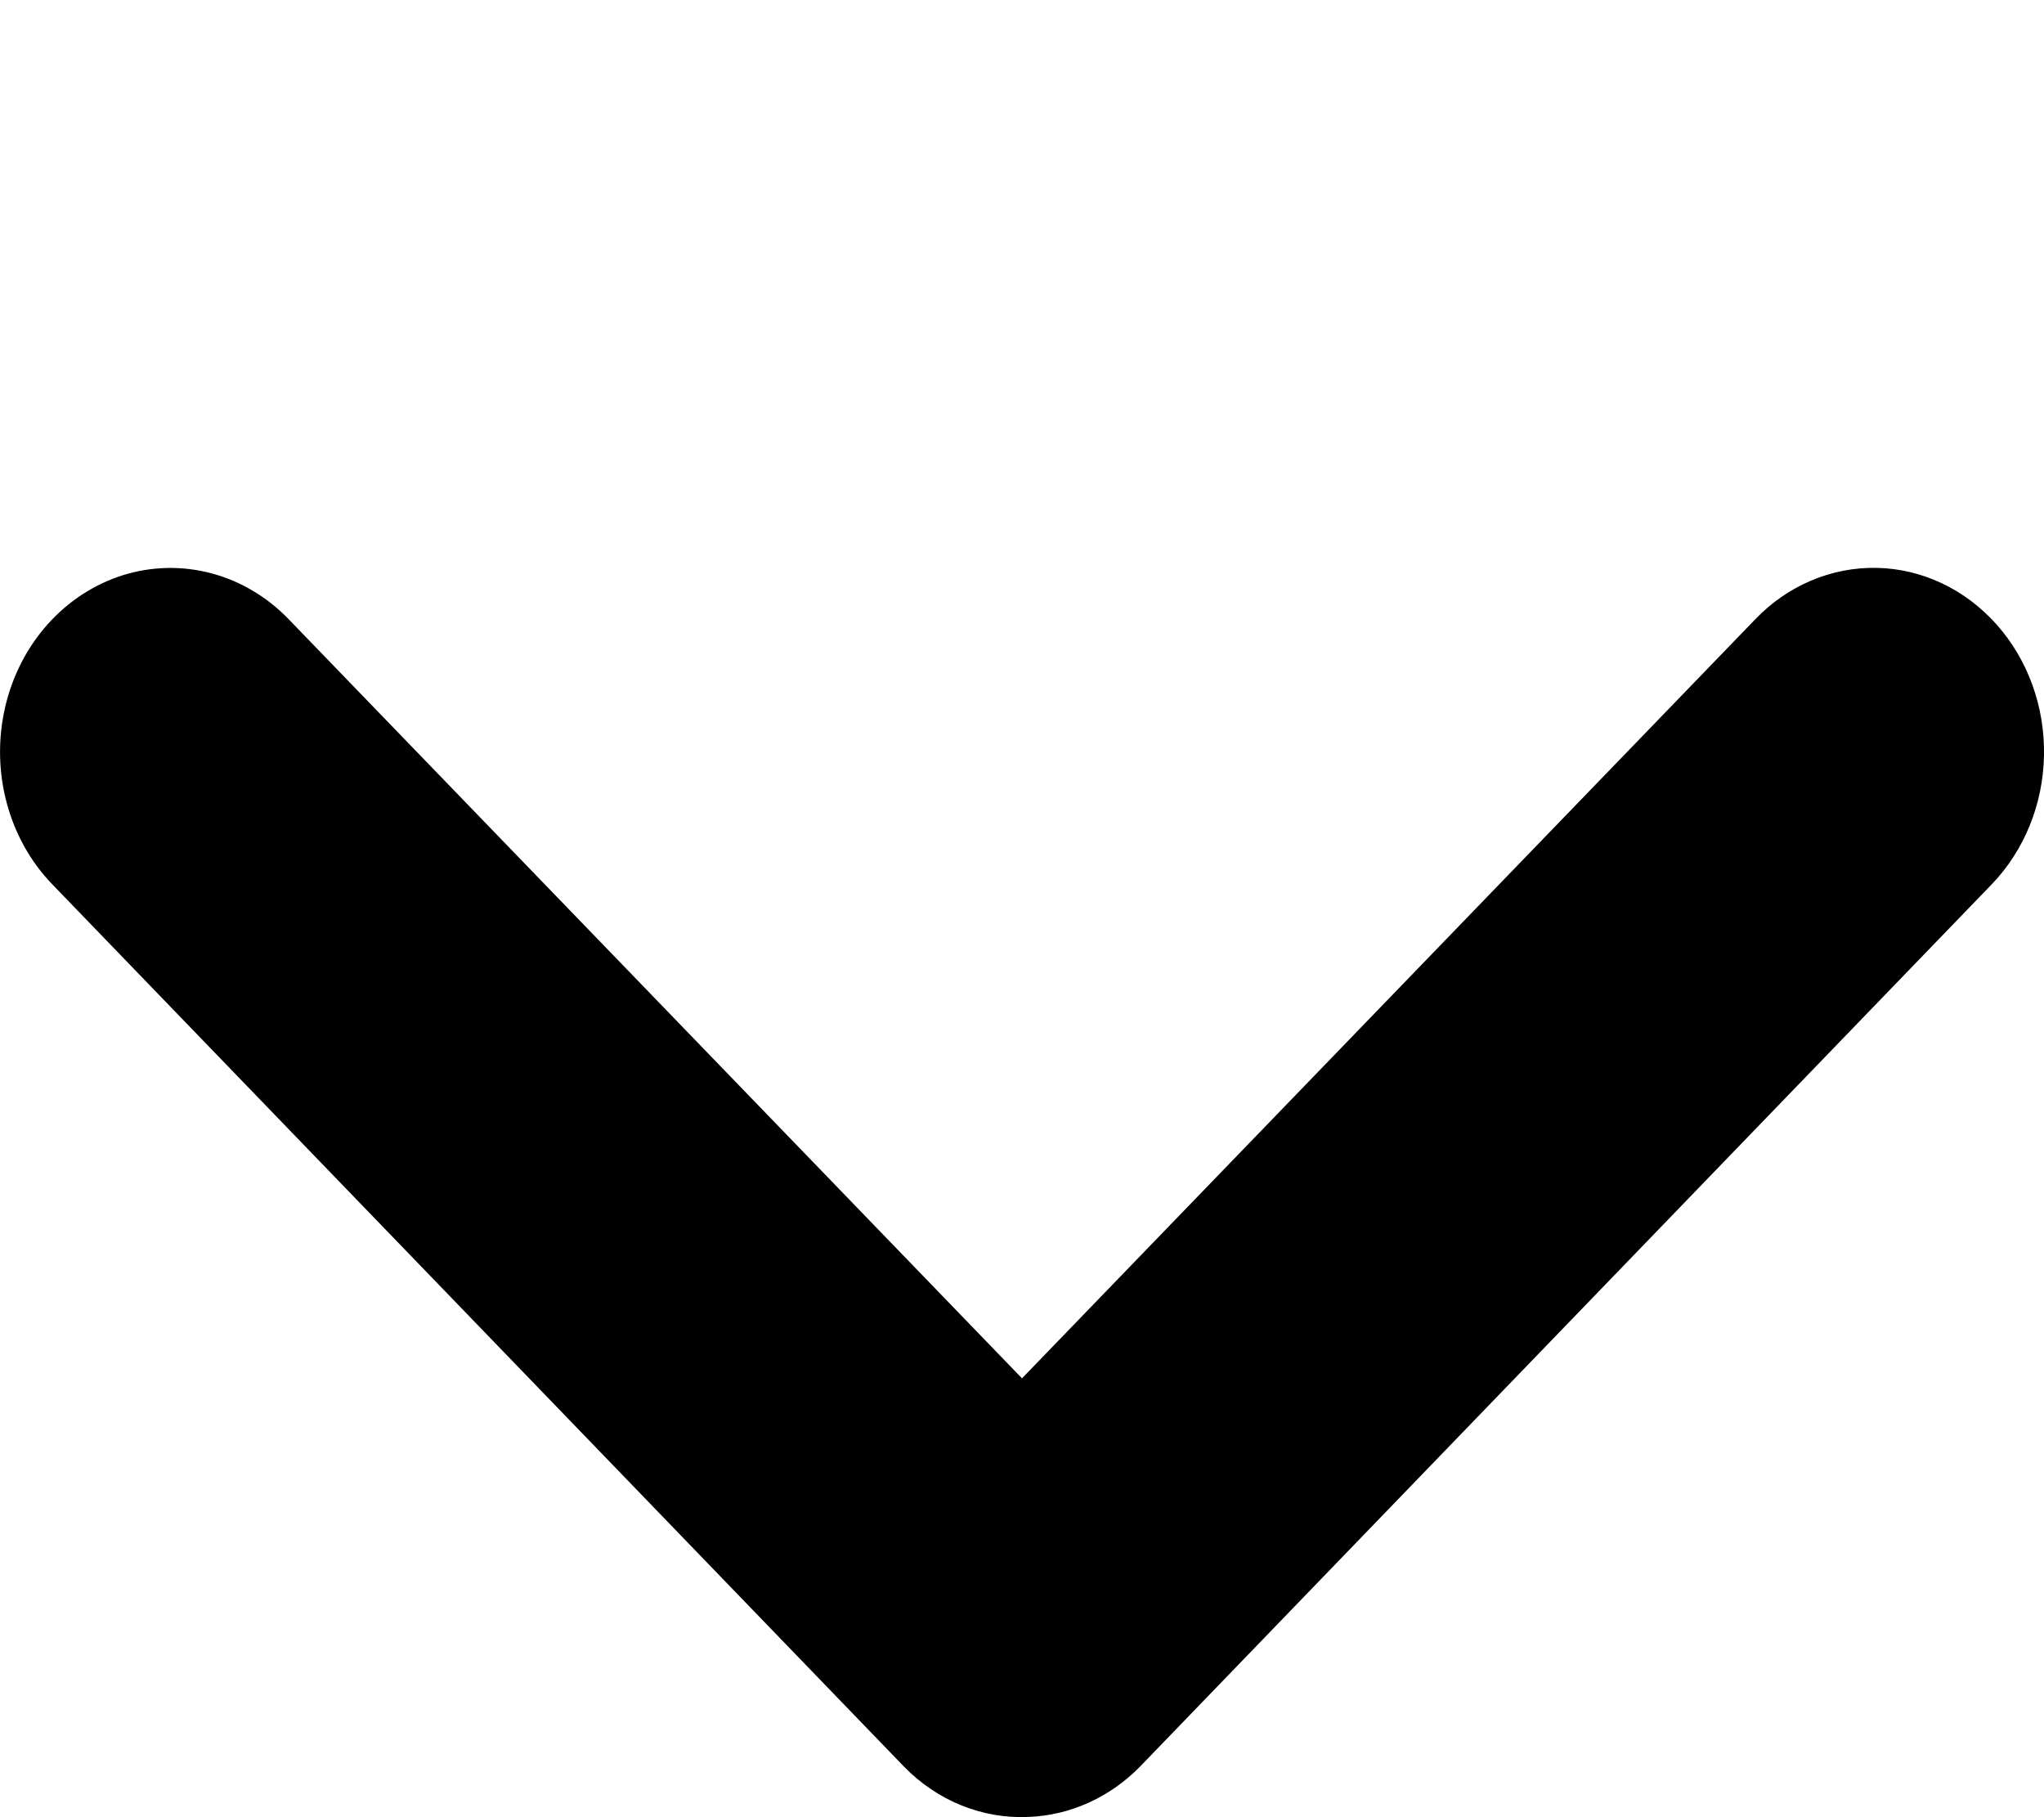 <svg width="9" height="8" viewBox="0 0 9 8" fill="none" xmlns="http://www.w3.org/2000/svg">
<path d="M4.528 7.999C4.712 7.992 4.887 7.913 5.02 7.777L8.769 3.894C8.913 3.745 8.996 3.541 9 3.326C9.004 3.111 8.929 2.904 8.791 2.749C8.653 2.594 8.463 2.504 8.264 2.5C8.065 2.496 7.872 2.577 7.729 2.726L4.5 6.068L1.271 2.726C1.078 2.526 0.8 2.452 0.542 2.532C0.284 2.613 0.086 2.835 0.022 3.116C-0.042 3.397 0.037 3.694 0.231 3.894L3.98 7.777V7.777C4.127 7.928 4.325 8.008 4.528 7.999L4.528 7.999Z" fill="black"/>
</svg>

